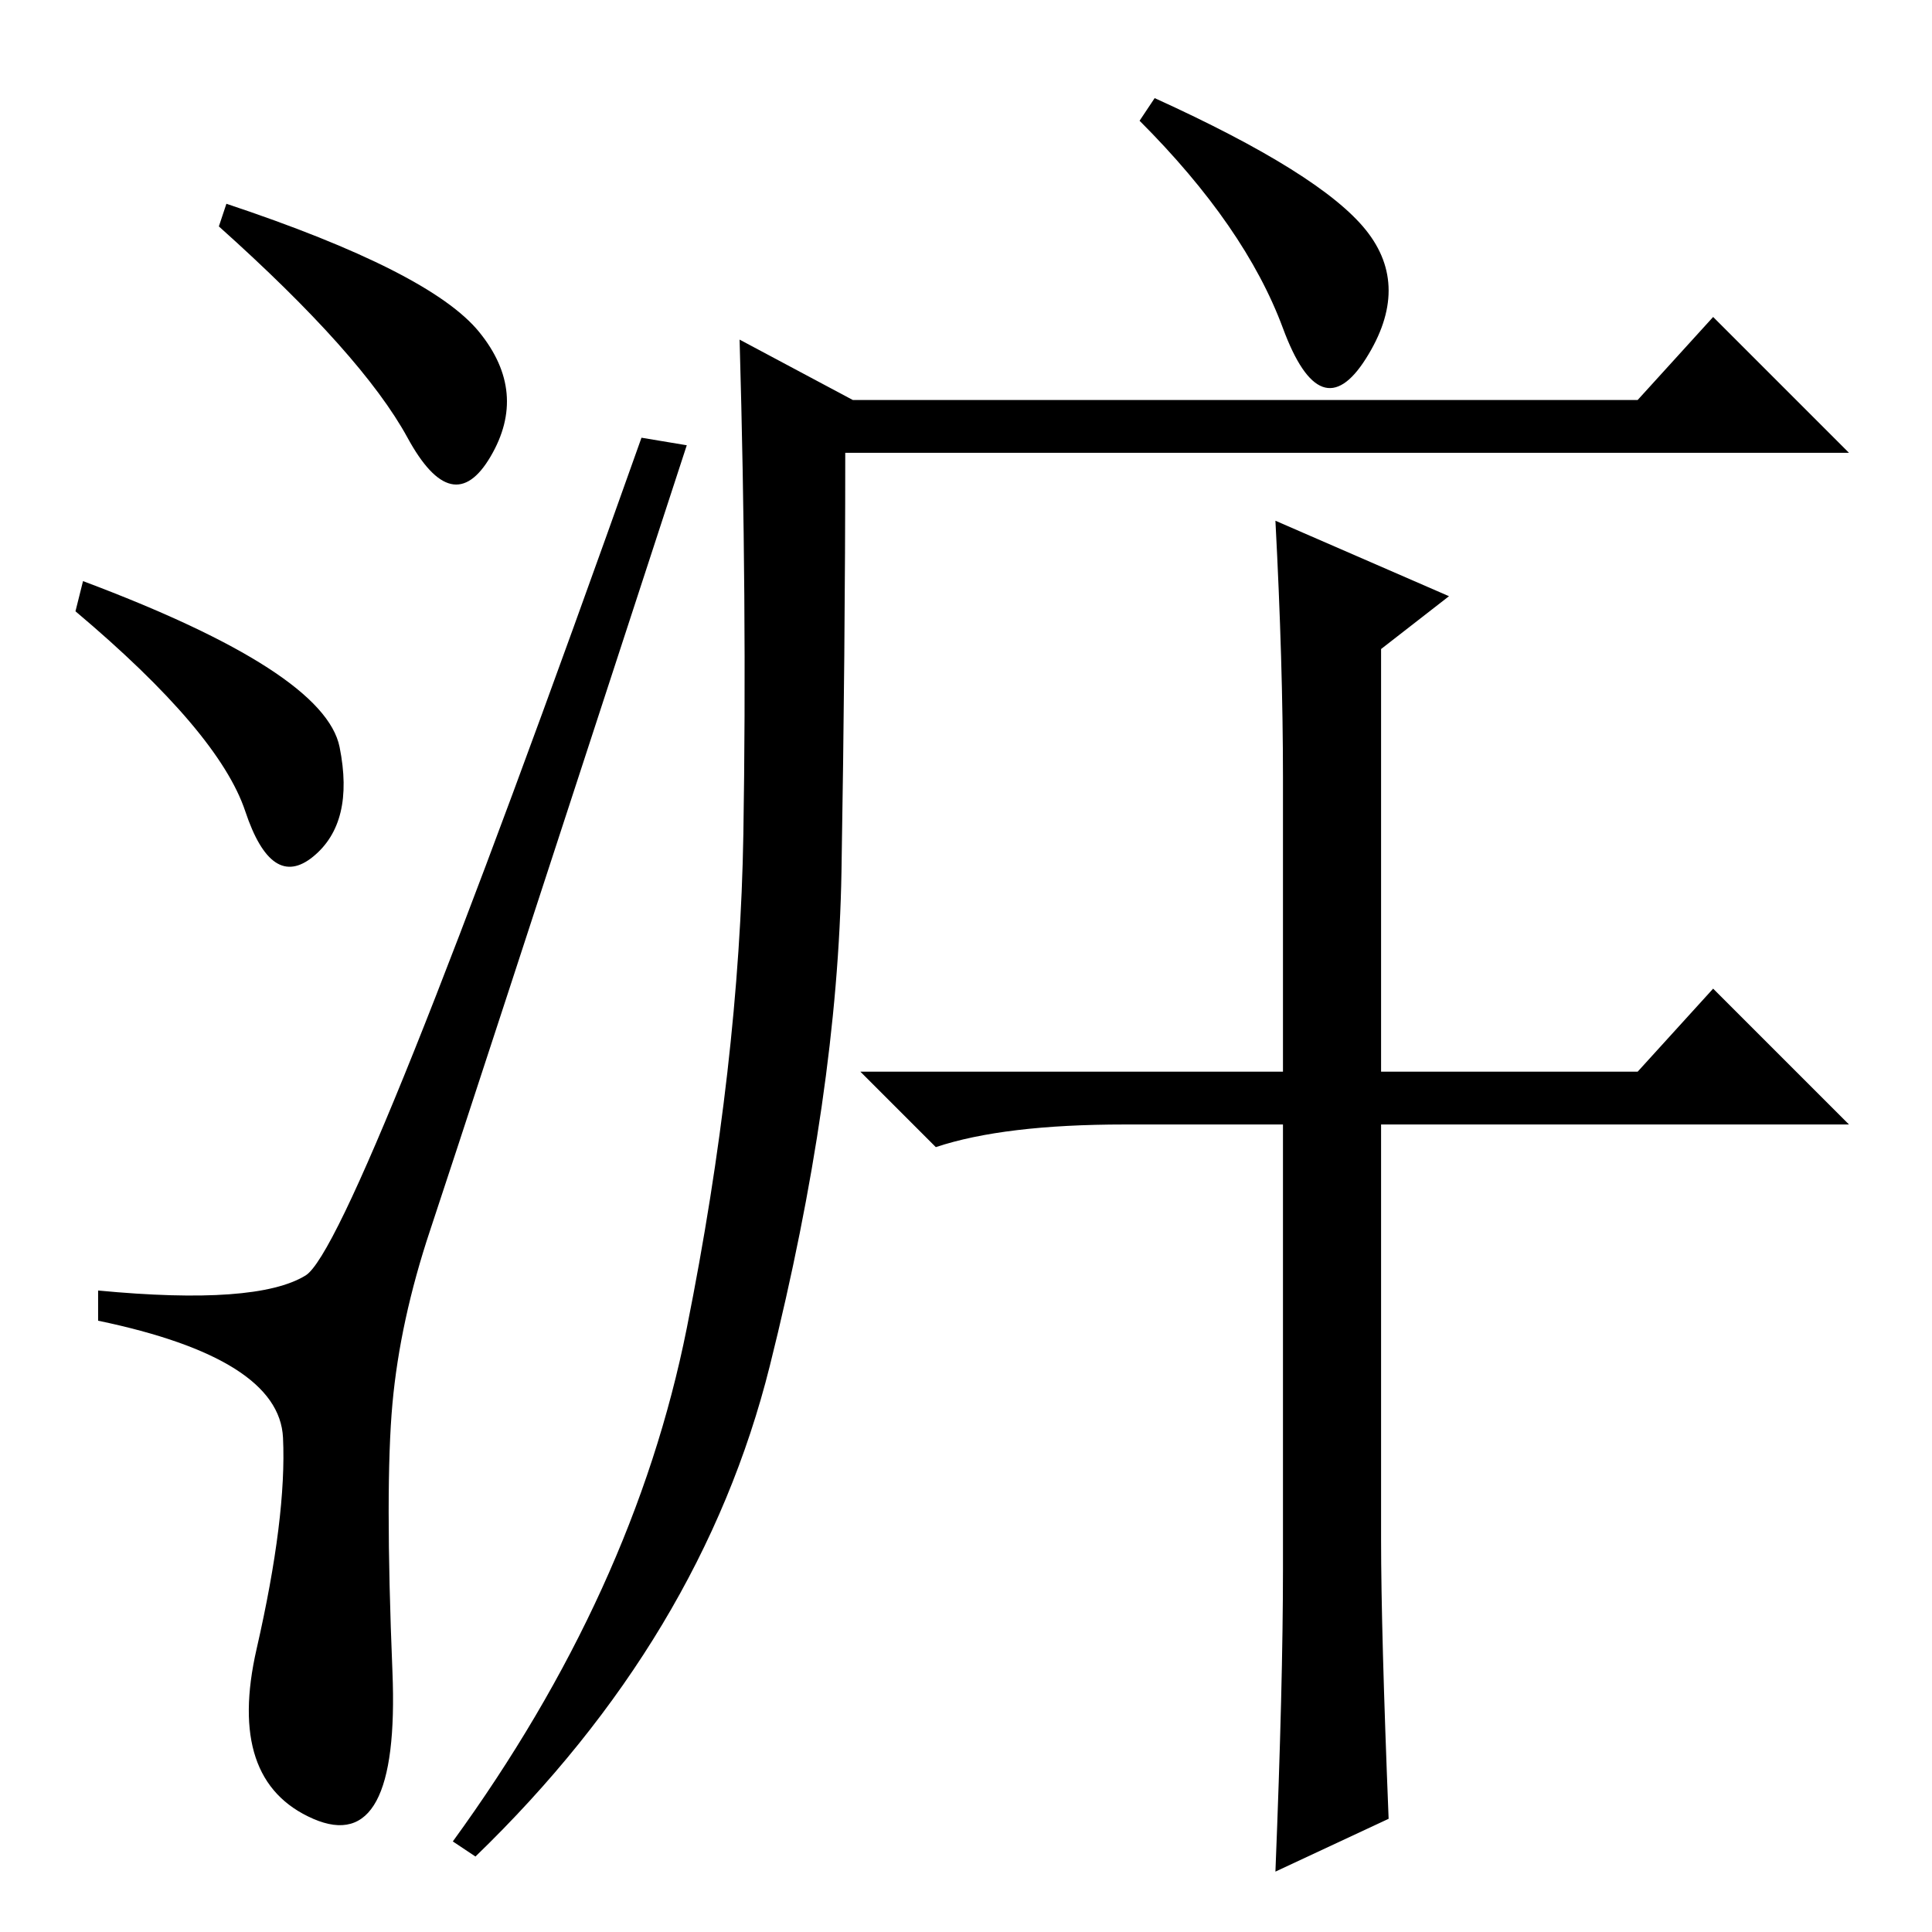 <?xml version="1.0" standalone="no"?>
<!DOCTYPE svg PUBLIC "-//W3C//DTD SVG 1.1//EN" "http://www.w3.org/Graphics/SVG/1.1/DTD/svg11.dtd" >
<svg xmlns="http://www.w3.org/2000/svg" xmlns:xlink="http://www.w3.org/1999/xlink" version="1.1" viewBox="0 -36 256 256">
  <g transform="matrix(1 0 0 -1 0 220)">
   <path fill="currentColor"
d="M63.5 212q6.5 -8 1.5 -16.5t-11 2.5t-25 28l1 3q27 -9 33.5 -17zM11 179q32 -12 34 -22t-3.5 -14.5t-9 6t-22.5 26.5zM40.5 87q6.5 4 44.5 111l6 -1q-30 -92 -34 -104t-5 -23t0 -35.5t-10.5 -19.5t-7.5 22.5t3.5 28t-24.5 15.5v4q21 -2 27.5 2zM91 80q7 35 7.5 65.5
t-0.5 65.5l15 -8h104l10 11l18 -18h-133q0 -26 -0.5 -55.5t-9.5 -65.5t-39 -65l-3 2q24 33 31 68zM181 225.5q6 -7.5 0 -17t-11 4t-19 27.5l2 3q22 -10 28 -17.5zM184 15l-15 -7q1 25 1 40v59h-21q-16 0 -25 -3l-10 10h56v39q0 15 -1 34l23 -10l-9 -7v-56h34l10 11l18 -18
h-62v-55q0 -12 1 -37z" />
  </g>

</svg>
